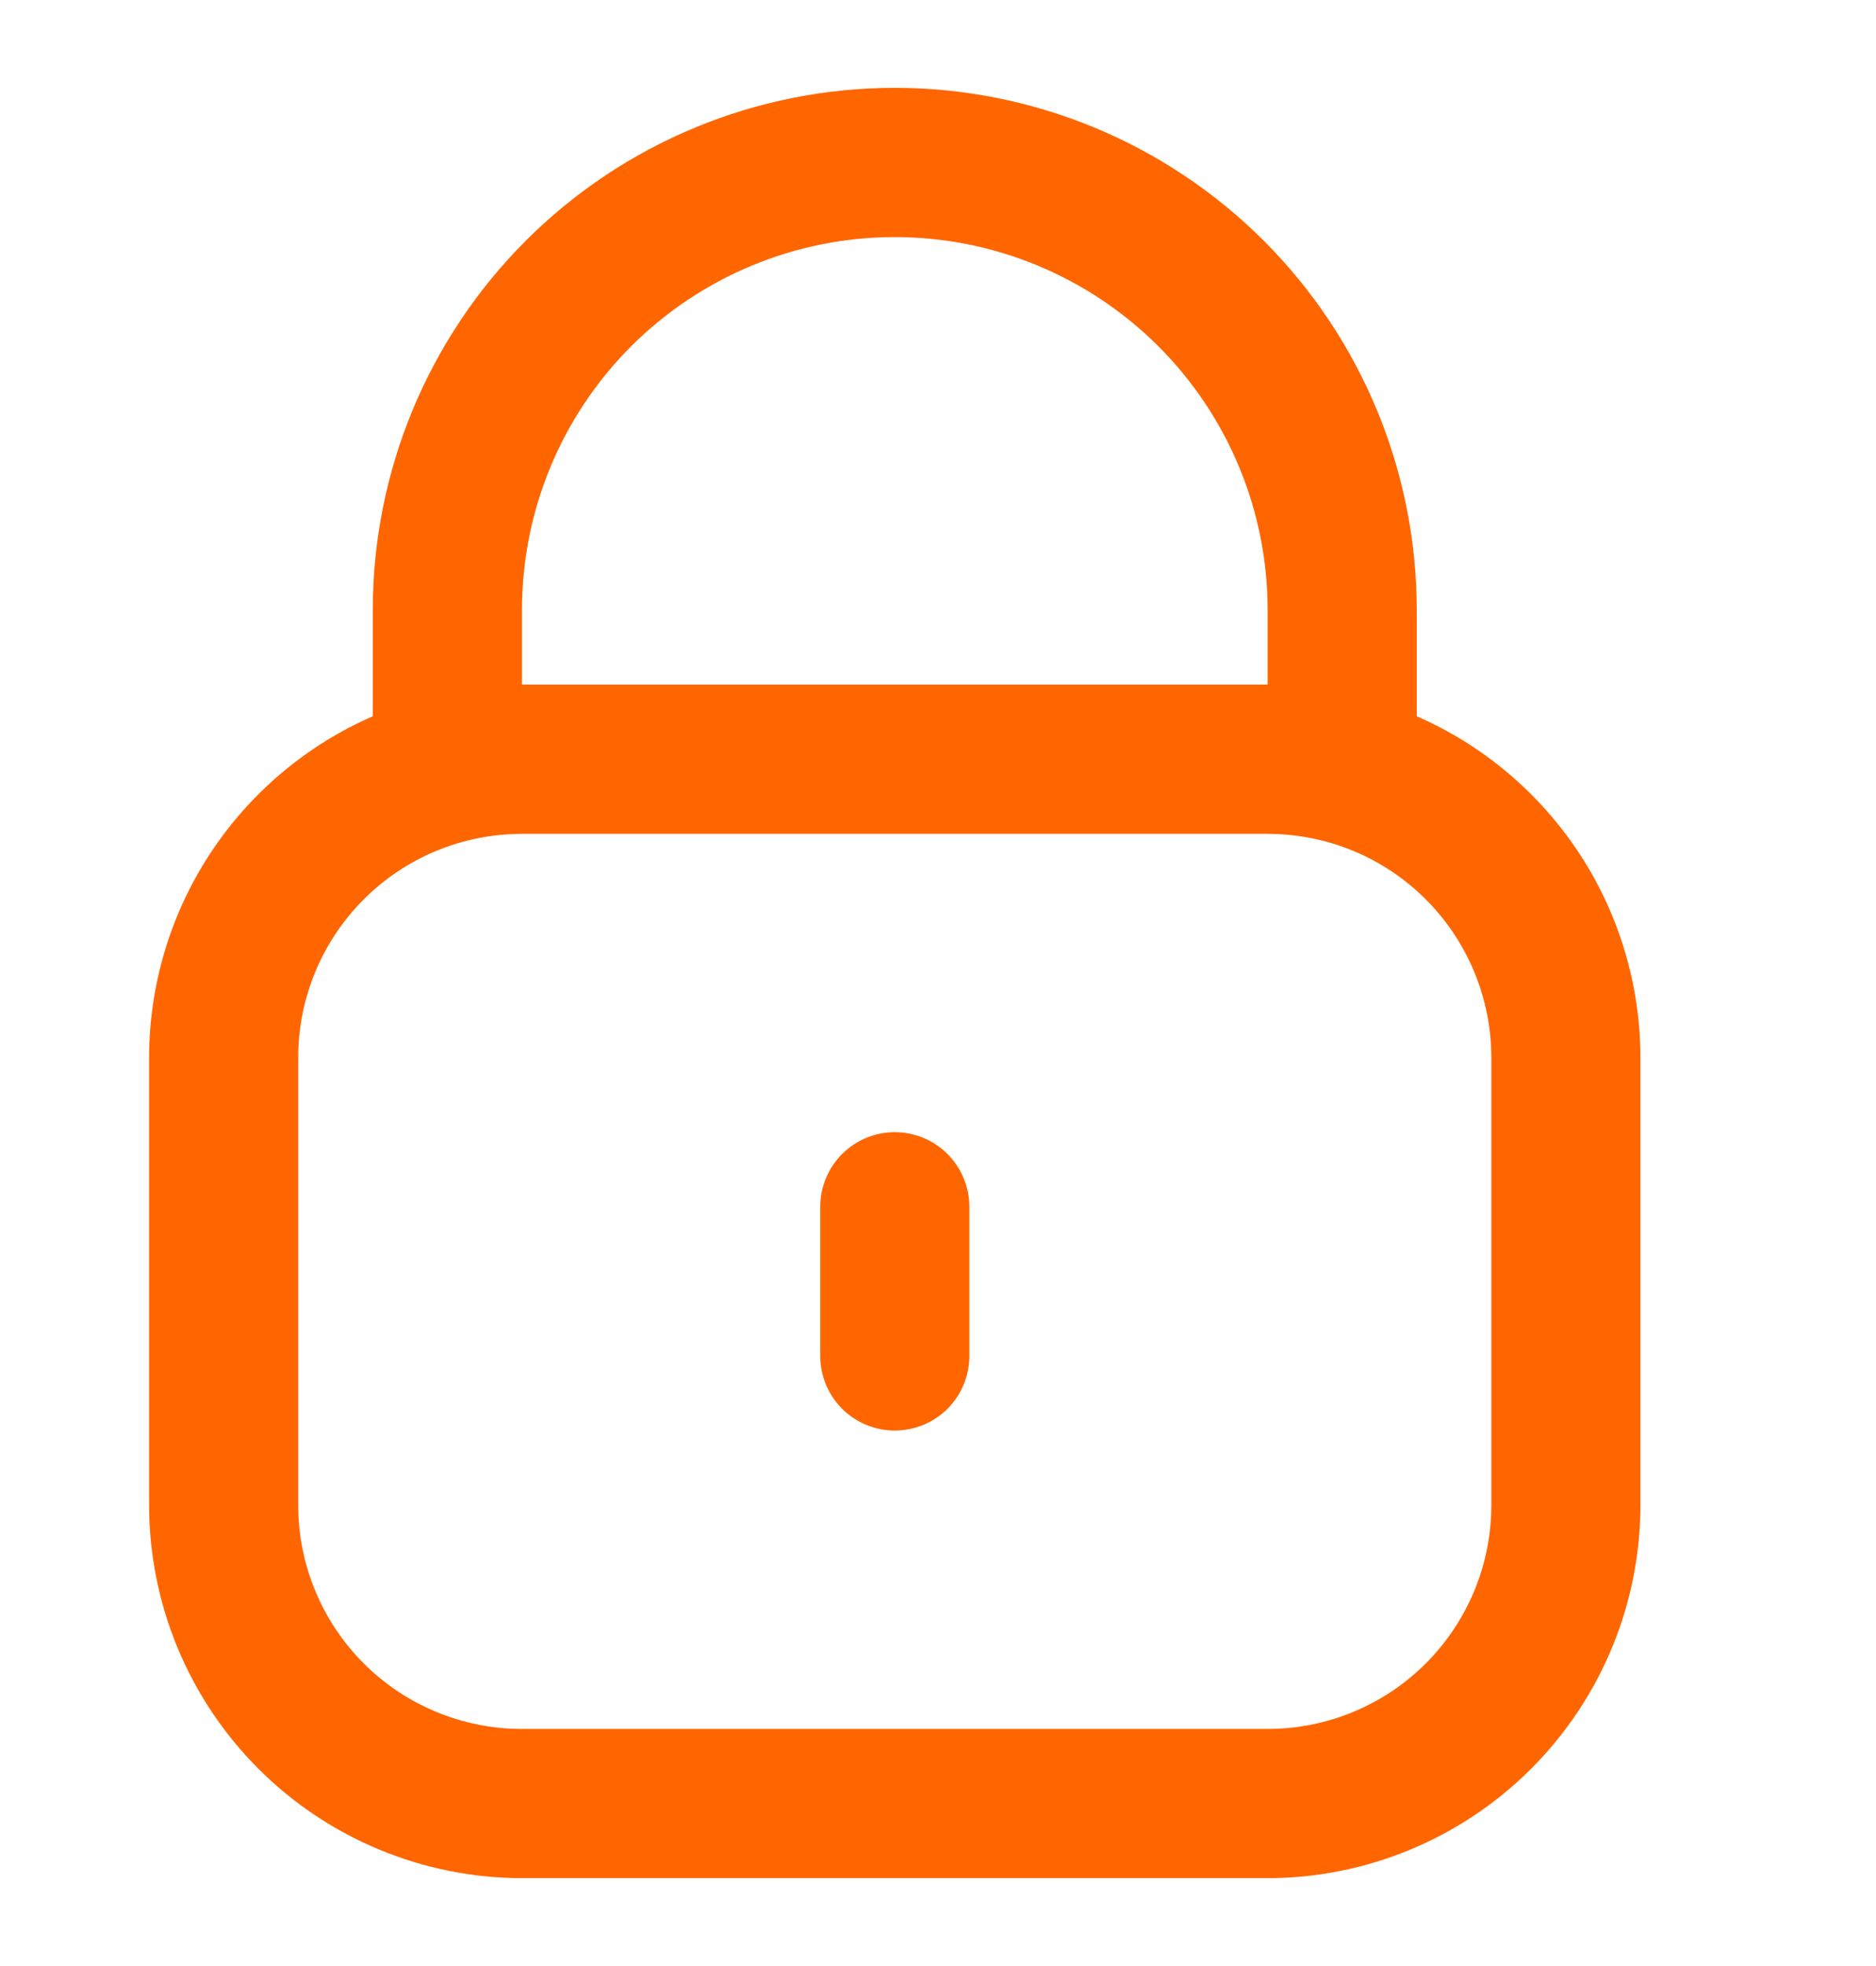 <svg width="21" height="22" viewBox="0 0 21 22" fill="none" xmlns="http://www.w3.org/2000/svg">
<g clip-path="url(#clip0_1310_10450)">
<path d="M15.859 8.015V6.826C15.859 5.277 15.243 3.791 14.148 2.695C13.052 1.599 11.566 0.983 10.016 0.983C8.466 0.983 6.98 1.599 5.884 2.695C4.789 3.791 4.173 5.277 4.173 6.826V8.015C3.43 8.339 2.797 8.874 2.352 9.552C1.907 10.23 1.67 11.024 1.669 11.835V16.843C1.67 17.949 2.11 19.01 2.893 19.793C3.675 20.575 4.736 21.015 5.843 21.017H14.19C15.296 21.015 16.357 20.575 17.139 19.793C17.922 19.01 18.362 17.949 18.363 16.843V11.835C18.362 11.024 18.125 10.23 17.68 9.552C17.235 8.874 16.602 8.339 15.859 8.015ZM5.843 6.826C5.843 5.719 6.282 4.658 7.065 3.875C7.848 3.093 8.909 2.653 10.016 2.653C11.123 2.653 12.184 3.093 12.967 3.875C13.75 4.658 14.19 5.719 14.19 6.826V7.661H5.843V6.826ZM16.694 16.843C16.694 17.507 16.43 18.144 15.96 18.614C15.491 19.083 14.854 19.347 14.19 19.347H5.843C5.178 19.347 4.541 19.083 4.072 18.614C3.602 18.144 3.338 17.507 3.338 16.843V11.835C3.338 11.171 3.602 10.534 4.072 10.064C4.541 9.594 5.178 9.331 5.843 9.331H14.19C14.854 9.331 15.491 9.594 15.96 10.064C16.43 10.534 16.694 11.171 16.694 11.835V16.843Z" fill="#FF6600"/>
<path d="M10.016 12.669C9.795 12.669 9.583 12.757 9.426 12.914C9.27 13.07 9.182 13.283 9.182 13.504V15.174C9.182 15.395 9.27 15.607 9.426 15.764C9.583 15.92 9.795 16.008 10.016 16.008C10.238 16.008 10.45 15.92 10.607 15.764C10.763 15.607 10.851 15.395 10.851 15.174V13.504C10.851 13.283 10.763 13.07 10.607 12.914C10.45 12.757 10.238 12.669 10.016 12.669Z" fill="#FF6600"/>
</g>
<defs>
<clipPath id="clip0_1310_10450">
<rect width="20.033" height="20.033" fill="white" transform="translate(0 0.983)"/>
</clipPath>
</defs>
</svg>
